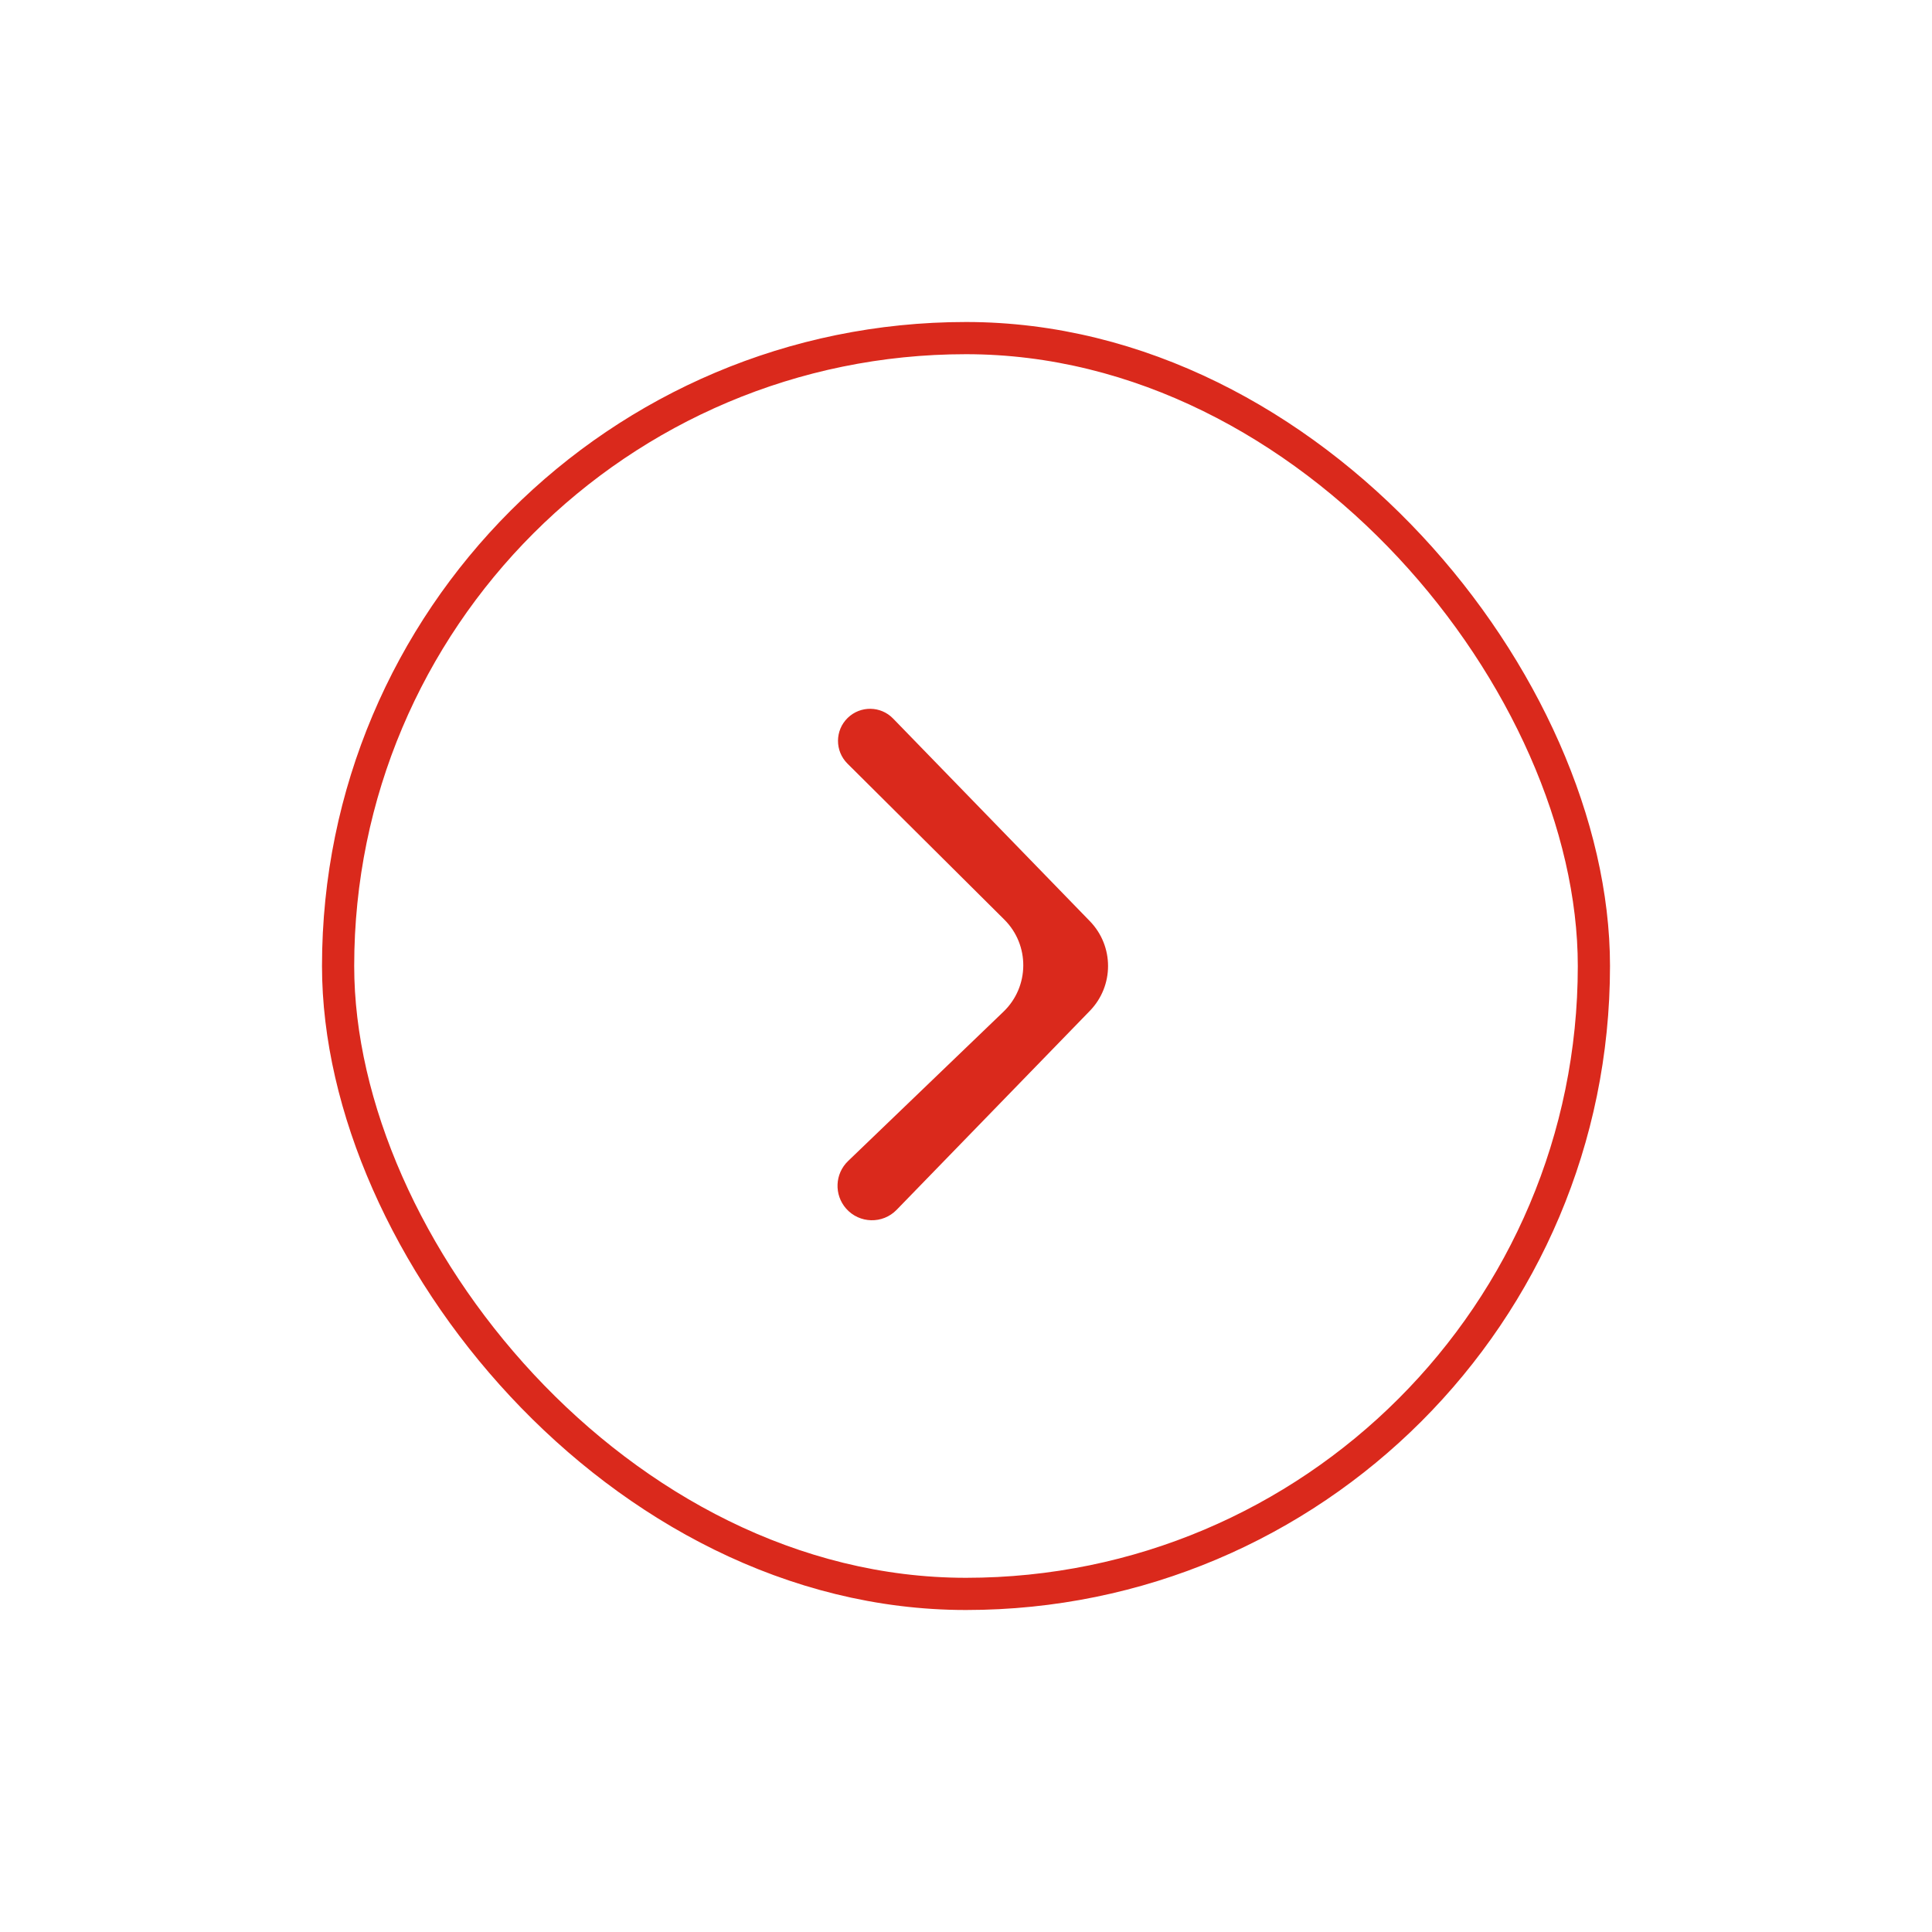 <svg width="60" height="60" viewBox="0 0 60 60" fill="none" xmlns="http://www.w3.org/2000/svg">
<g filter="url(#filter0_d_429_448)">
<rect x="10" y="10" width="40" height="40" rx="20" fill="white"/>
<rect x="10.5" y="10.5" width="39" height="39" rx="19.5" stroke="#da291c"/>
</g>
<path d="M26.327 22.294C25.927 22.682 25.924 23.322 26.319 23.715L31.189 28.558C31.985 29.349 31.974 30.64 31.165 31.418L26.338 36.057C25.925 36.454 25.899 37.105 26.278 37.535V37.535C26.69 38.001 27.412 38.019 27.846 37.572L33.846 31.393C34.6 30.617 34.6 29.383 33.846 28.607L27.735 22.314C27.352 21.92 26.722 21.911 26.327 22.294V22.294Z" fill="#da291c"/>
<defs>
<filter id="filter0_d_429_448" x="0" y="0" width="60" height="60" filterUnits="userSpaceOnUse" color-interpolation-filters="sRGB">
<feFlood flood-opacity="0" result="BackgroundImageFix"/>
<feColorMatrix in="SourceAlpha" type="matrix" values="0 0 0 0 0 0 0 0 0 0 0 0 0 0 0 0 0 0 127 0" result="hardAlpha"/>
<feOffset/>
<feGaussianBlur stdDeviation="5"/>
<feComposite in2="hardAlpha" operator="out"/>
<feColorMatrix type="matrix" values="0 0 0 0 0 0 0 0 0 0 0 0 0 0 0 0 0 0 0.15 0"/>
<feBlend mode="normal" in2="BackgroundImageFix" result="effect1_dropShadow_429_448"/>
<feBlend mode="normal" in="SourceGraphic" in2="effect1_dropShadow_429_448" result="shape"/>
</filter>
</defs>
</svg>
